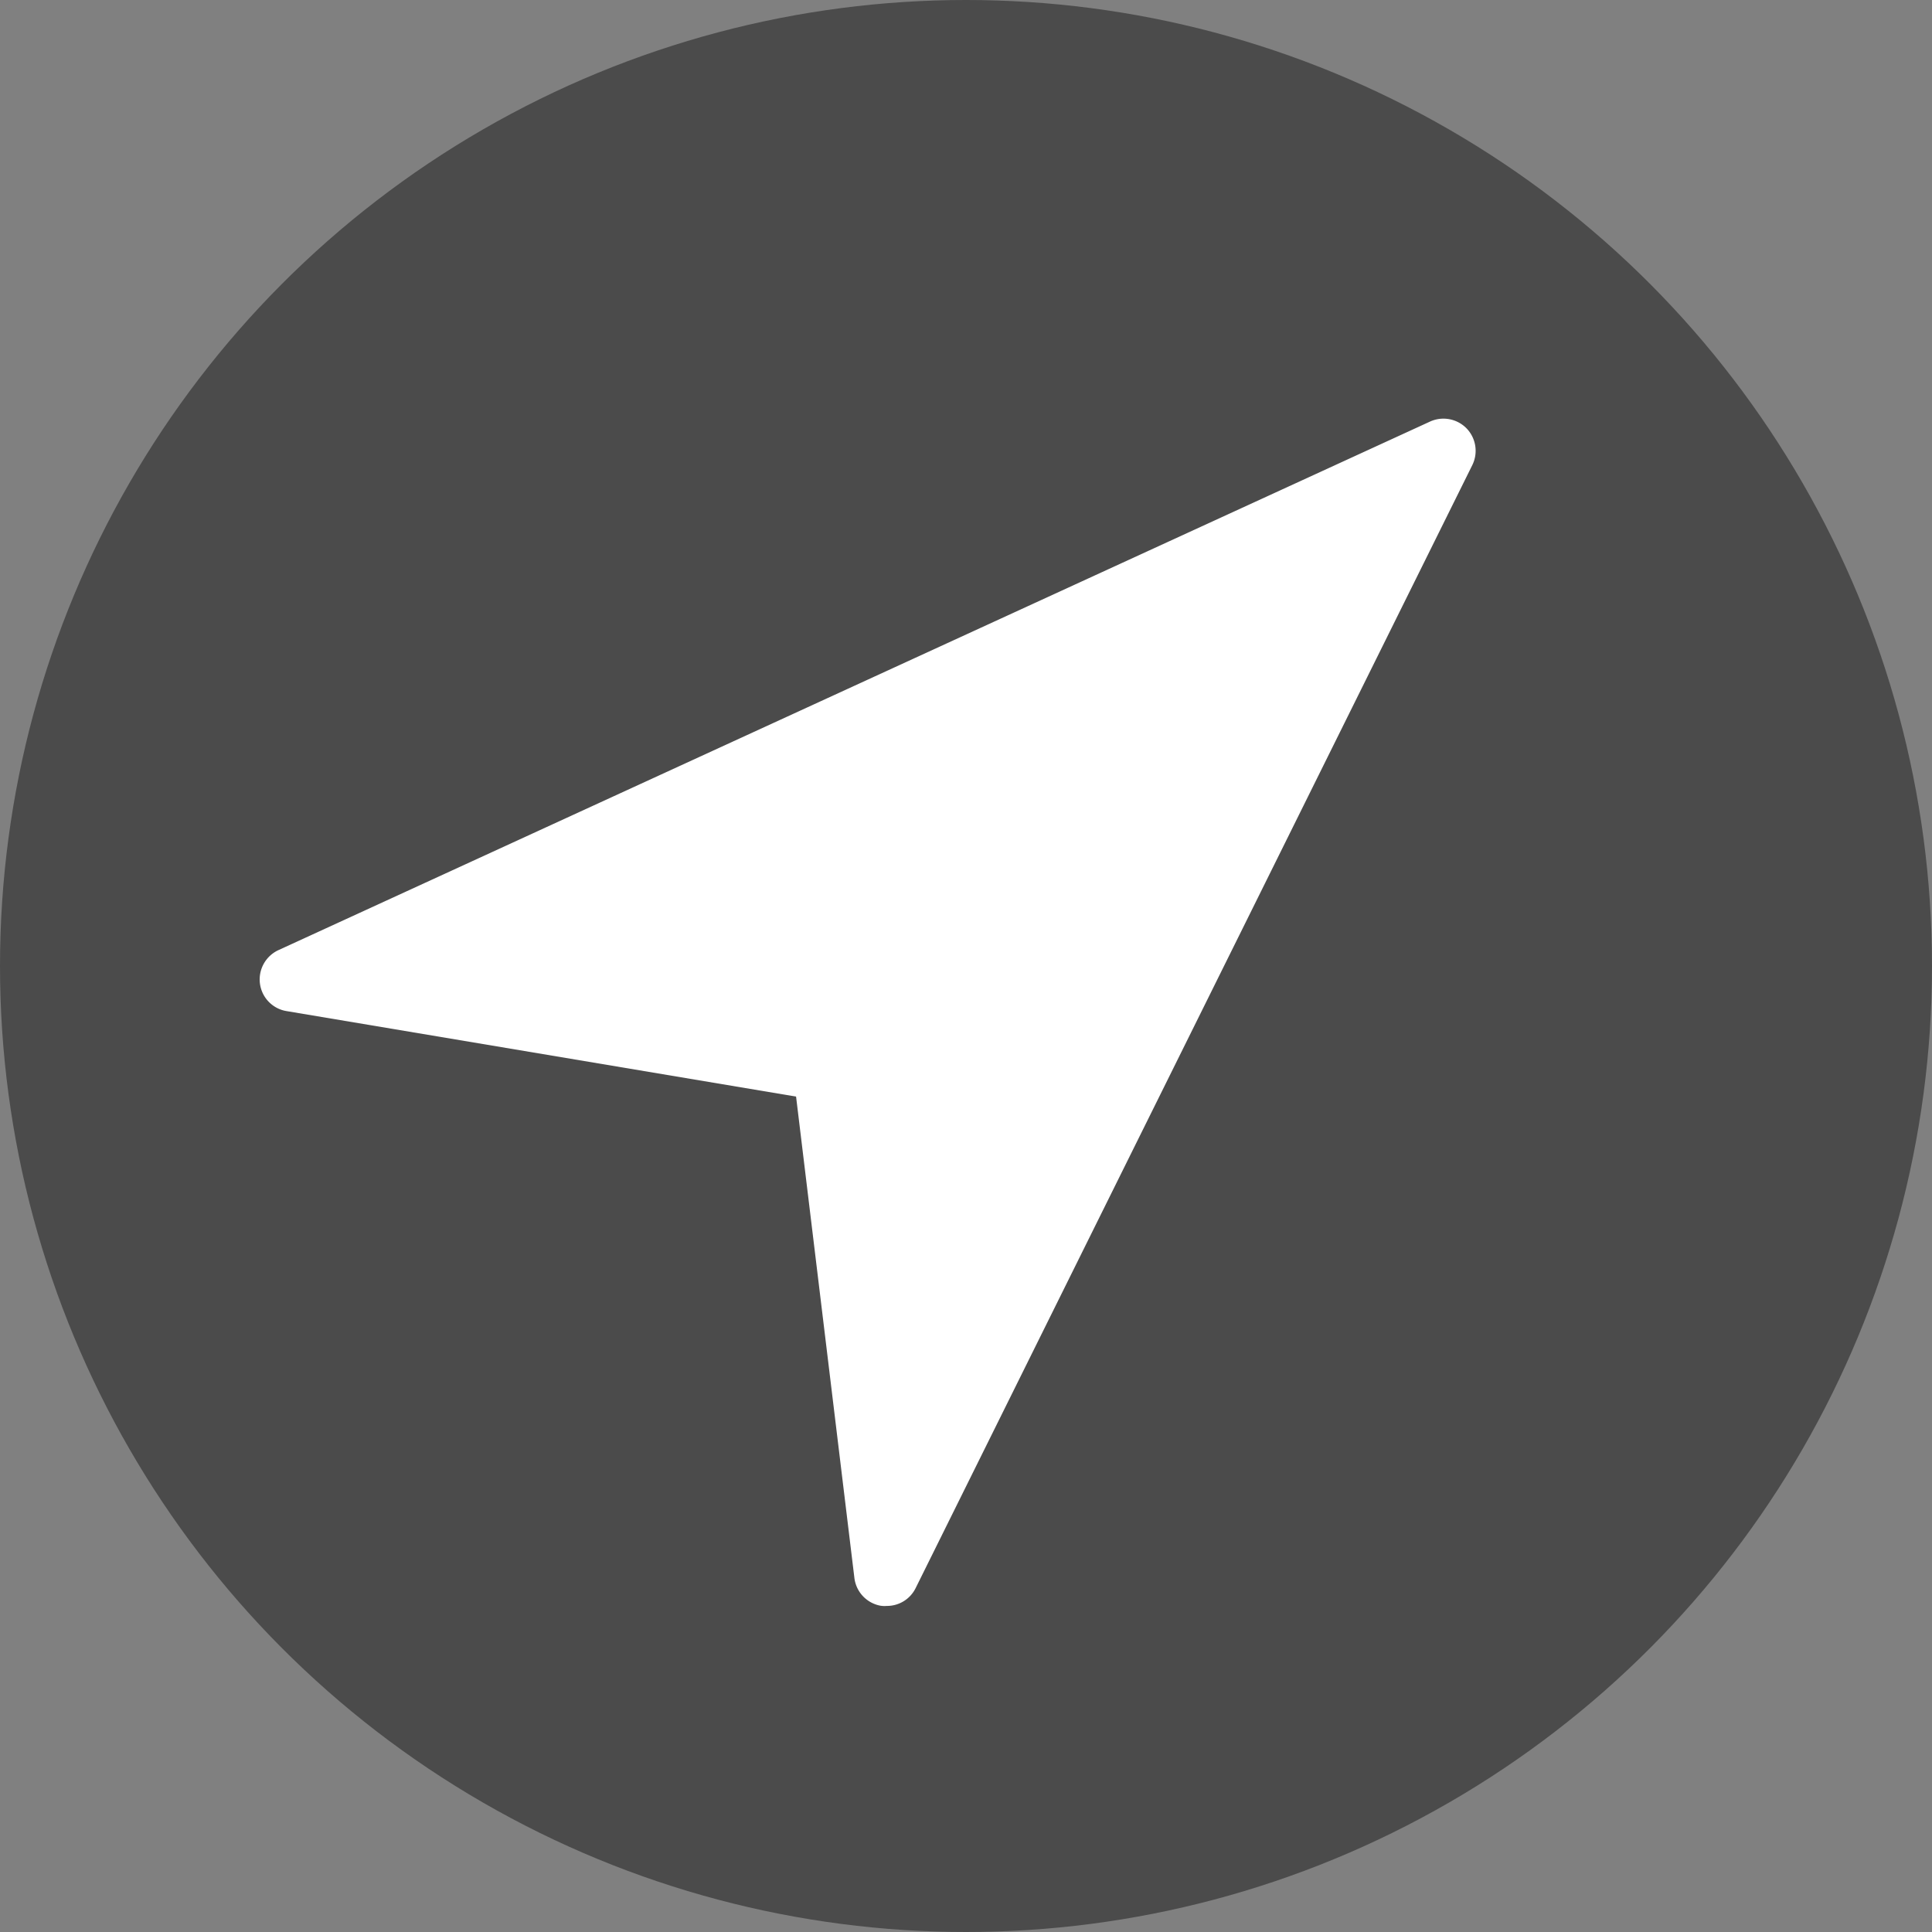 <svg xmlns="http://www.w3.org/2000/svg" width="22" height="22" viewBox="0 0 22 22"><rect x="0" y="0" width="22" height="22" fill="#808080" stroke="none"/><defs><style>.a{fill:#4b4b4b;}.b{fill:#fff;stroke:rgba(0,0,0,0);}</style></defs><circle class="a" cx="11" cy="11" r="11"/><path class="b" d="M-2705.923-5591.482a.366.366,0,0,1-.3-.318l-.664-5.48-5.805-.974a.365.365,0,0,1-.3-.313.368.368,0,0,1,.211-.381l13.112-6.018a.368.368,0,0,1,.417.077.368.368,0,0,1,.065.419l-6.34,12.79a.364.364,0,0,1-.328.2A.3.3,0,0,1-2705.923-5591.482Z" transform="translate(2715.952 5609.767)"/></svg>